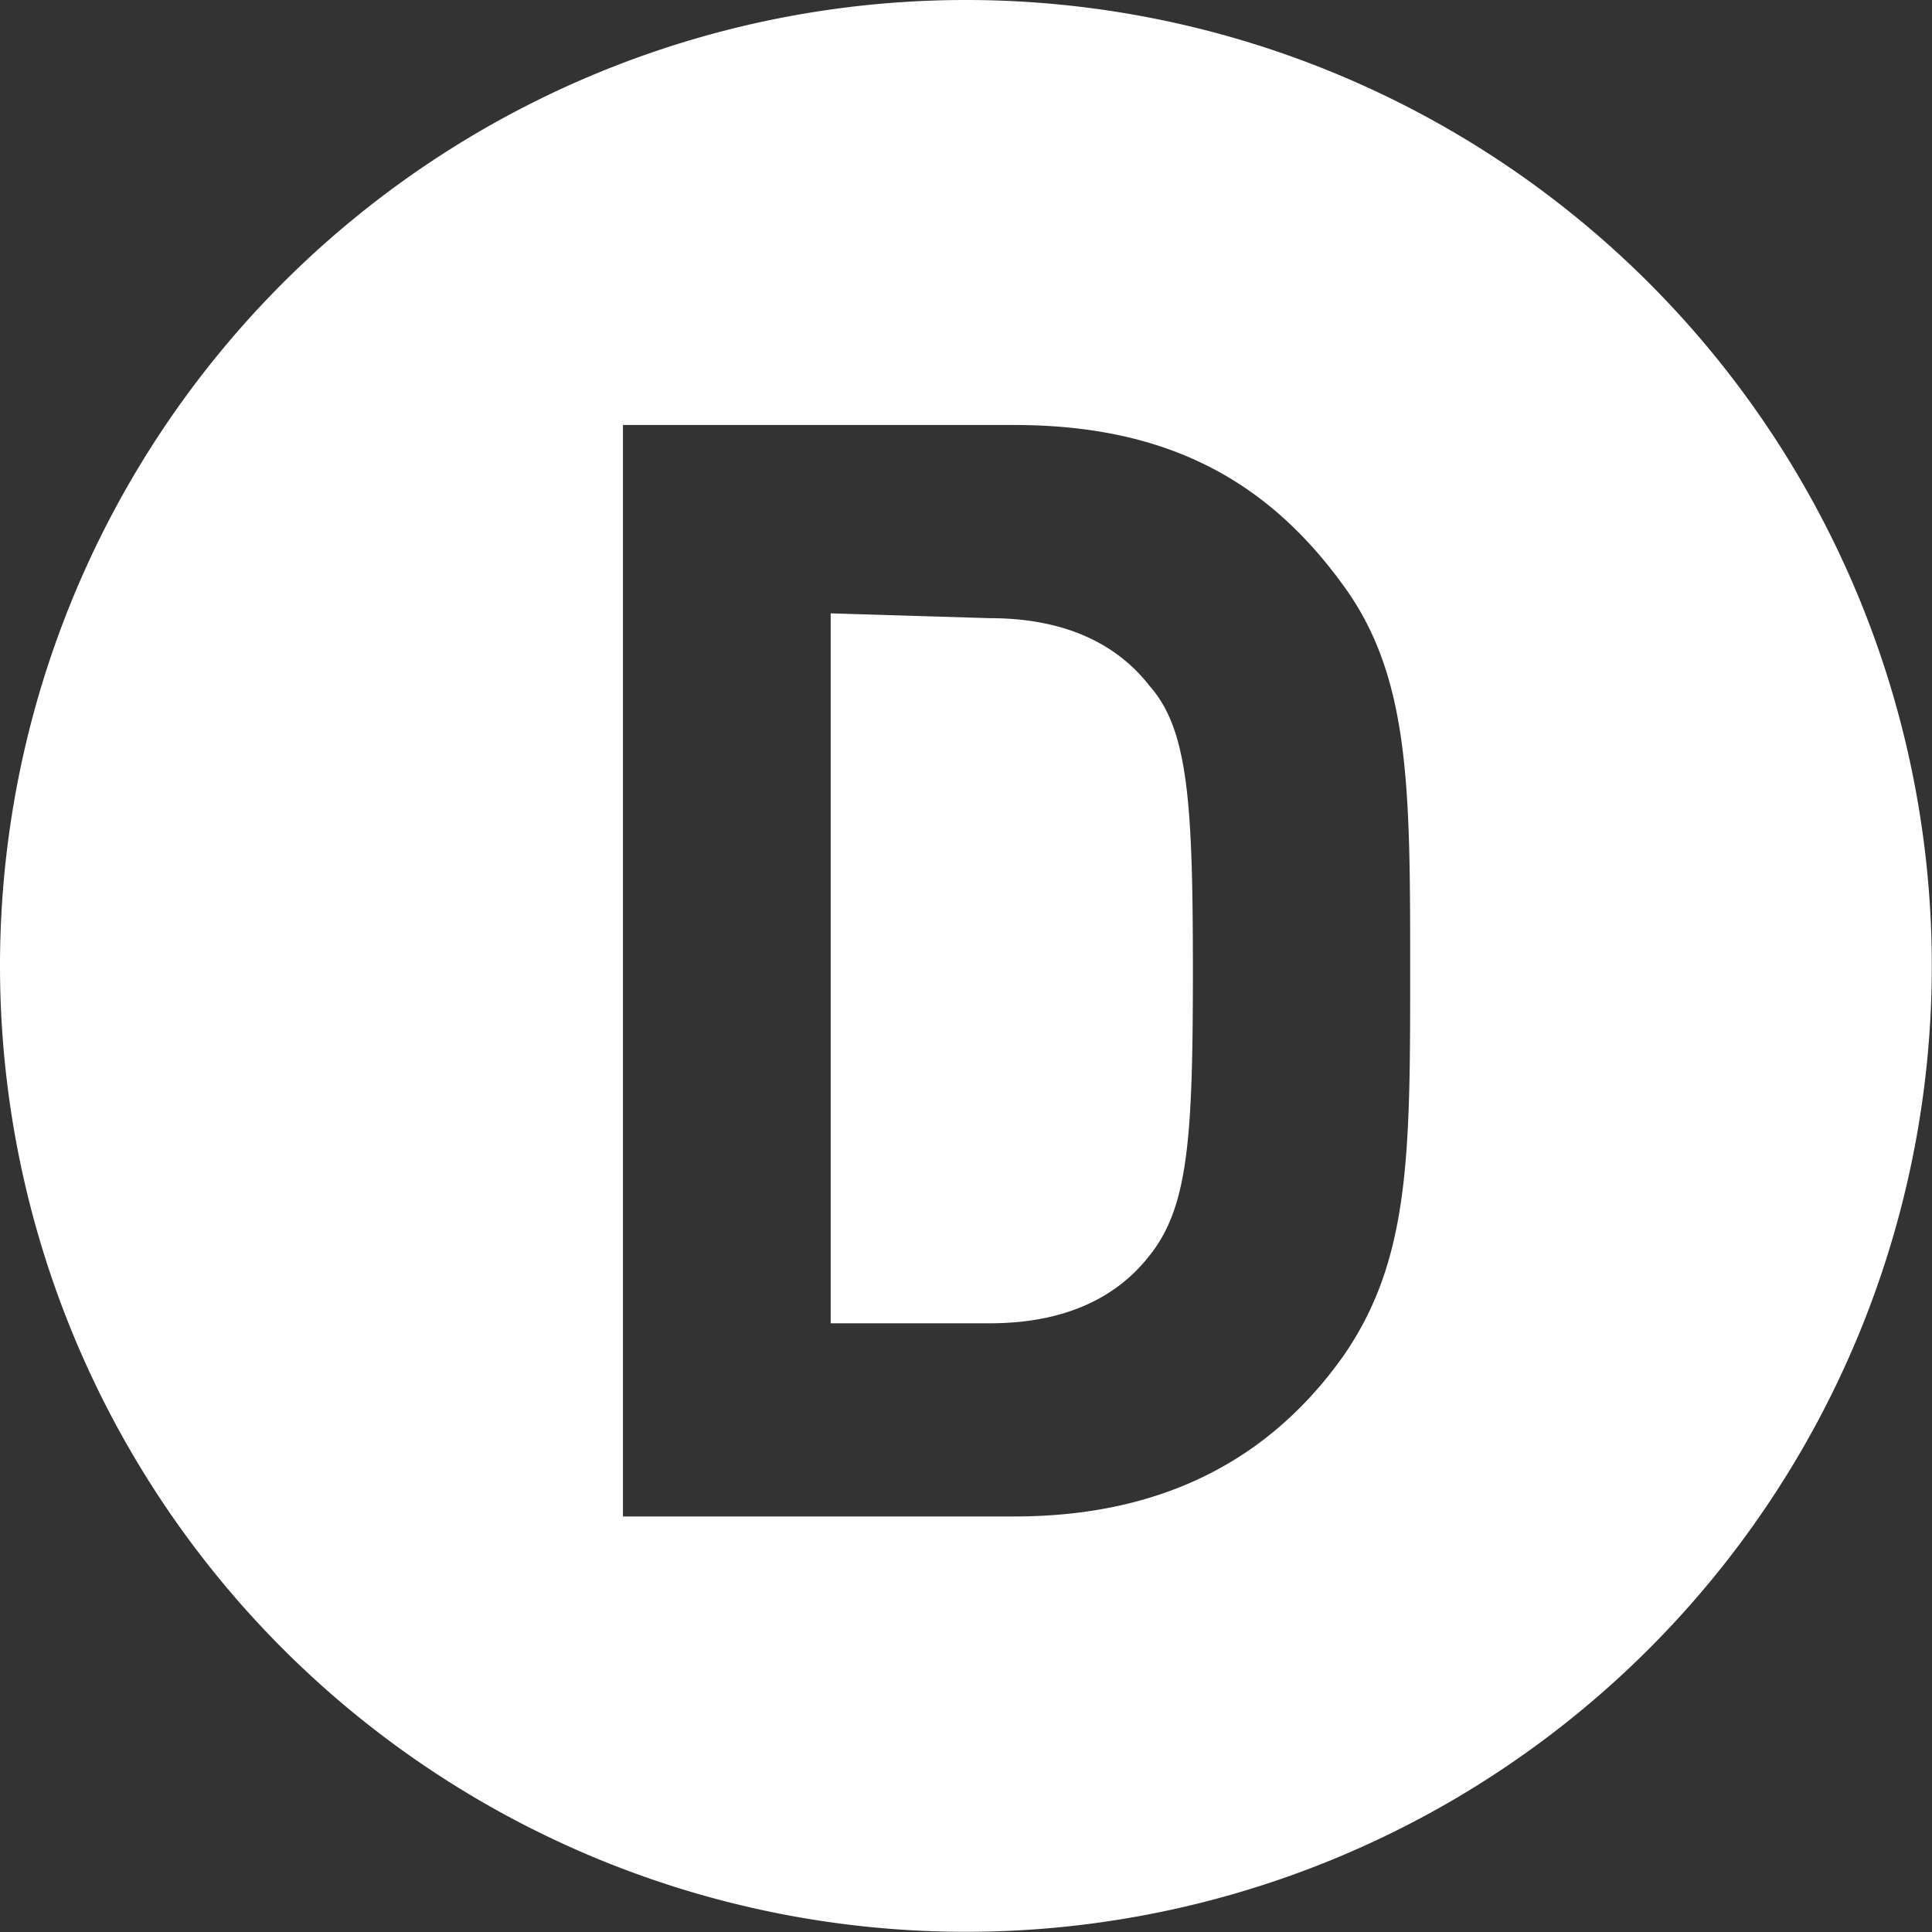 <?xml version="1.0" encoding="UTF-8" standalone="no"?>
<svg
   xmlns:dc="http://purl.org/dc/elements/1.1/"
   xmlns:cc="http://creativecommons.org/ns#"
   xmlns:rdf="http://www.w3.org/1999/02/22-rdf-syntax-ns#"
   xmlns:svg="http://www.w3.org/2000/svg"
   xmlns="http://www.w3.org/2000/svg"
   xmlns:sodipodi="http://sodipodi.sourceforge.net/DTD/sodipodi-0.dtd"
   xmlns:inkscape="http://www.inkscape.org/namespaces/inkscape"
   width="36"
   height="36"
   role="presentation"
   viewBox="0 0 40 40"
   version="1.1"
   id="svg6"
   sodipodi:docname="metro_d.svg"
   inkscape:version="0.92.3 (2405546, 2018-03-11)">
  <rect x="0" y="0" width="40" height="40" fill="#333333" stroke="none"/>
  <defs
     id="defs10" />
  <sodipodi:namedview
     pagecolor="#ffffff"
     bordercolor="#666666"
     borderopacity="1"
     objecttolerance="10"
     gridtolerance="10"
     guidetolerance="10"
     inkscape:pageopacity="0"
     inkscape:pageshadow="2"
     inkscape:window-width="1920"
     inkscape:window-height="1111"
     id="namedview8"
     showgrid="false"
     inkscape:zoom="6.5555556"
     inkscape:cx="18"
     inkscape:cy="18"
     inkscape:window-x="-9"
     inkscape:window-y="-9"
     inkscape:window-maximized="1"
     inkscape:current-layer="svg6" />
  <path
     style="fill:#ffffff;stroke-width:0.9"
     d="M 18 0 A 18 18 0 0 0 0 18 A 18 18 0 0 0 18 36 A 18 18 0 0 0 36 18 A 18 18 0 0 0 18 0 z M 11.609 7.92 L 18.9 7.92 C 21.69 7.92 23.58 8.911 25.02 10.891 C 26.28 12.601 26.279 14.67 26.279 18.09 C 26.279 21.51 26.28 23.489 25.02 25.289 C 23.67 27.179 21.69 28.26 18.9 28.26 L 11.609 28.26 L 11.609 7.92 z M 15.48 11.43 L 15.48 24.66 L 18.449 24.66 C 19.799 24.66 20.79 24.21 21.42 23.4 C 22.14 22.5 22.23 21.24 22.23 18.09 C 22.23 14.94 22.14 13.589 21.42 12.779 C 20.79 11.969 19.799 11.52 18.449 11.52 L 15.48 11.43 z "
     transform="scale(1.111)"
     id="circle2" />
</svg>
